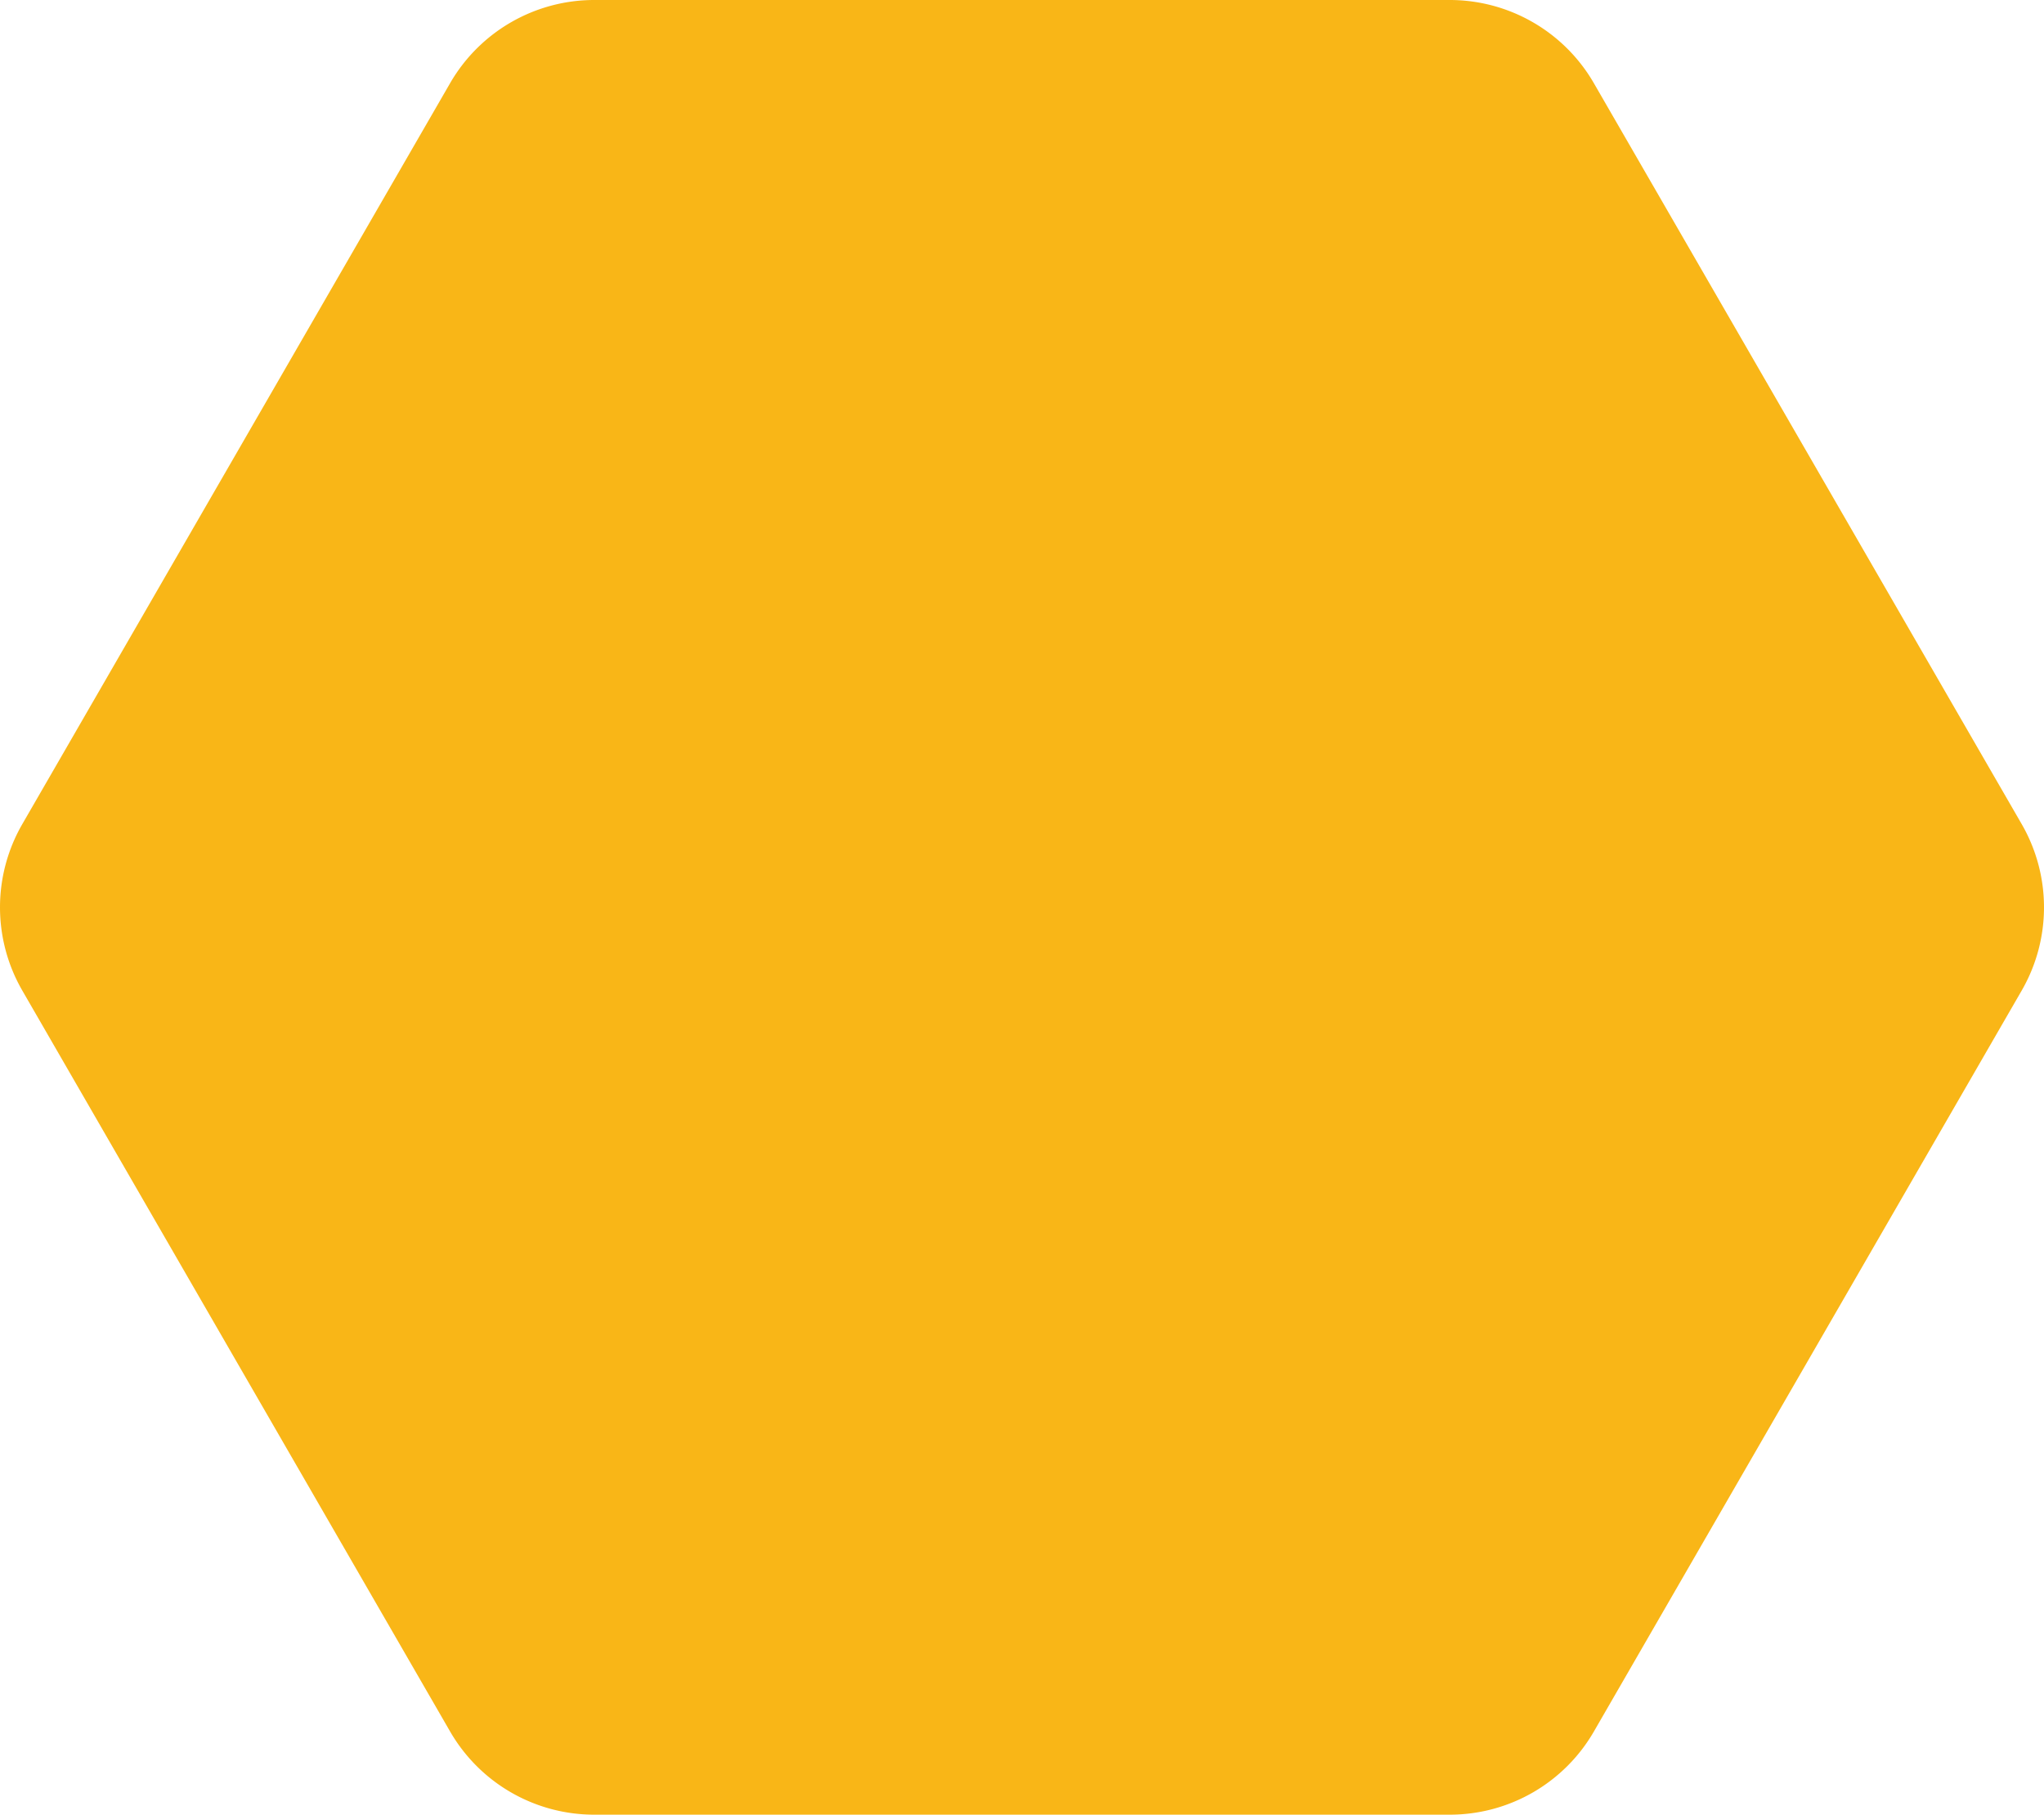 <svg xmlns="http://www.w3.org/2000/svg" width="122.825" height="109.049" viewBox="0 0 122.825 109.049">
  <path id="Path_24" data-name="Path 24" d="M1111.041,755.476h-51.412a10,10,0,0,0-8.66,5L1025.263,805a10,10,0,0,0,0,10l25.706,44.525a10,10,0,0,0,8.66,5h51.412a10,10,0,0,0,8.661-5L1145.408,815a10,10,0,0,0,0-10L1119.7,760.476A10,10,0,0,0,1111.041,755.476Z" transform="translate(-1023.923 -755.476)" fill="#f9b617"/>
</svg>
